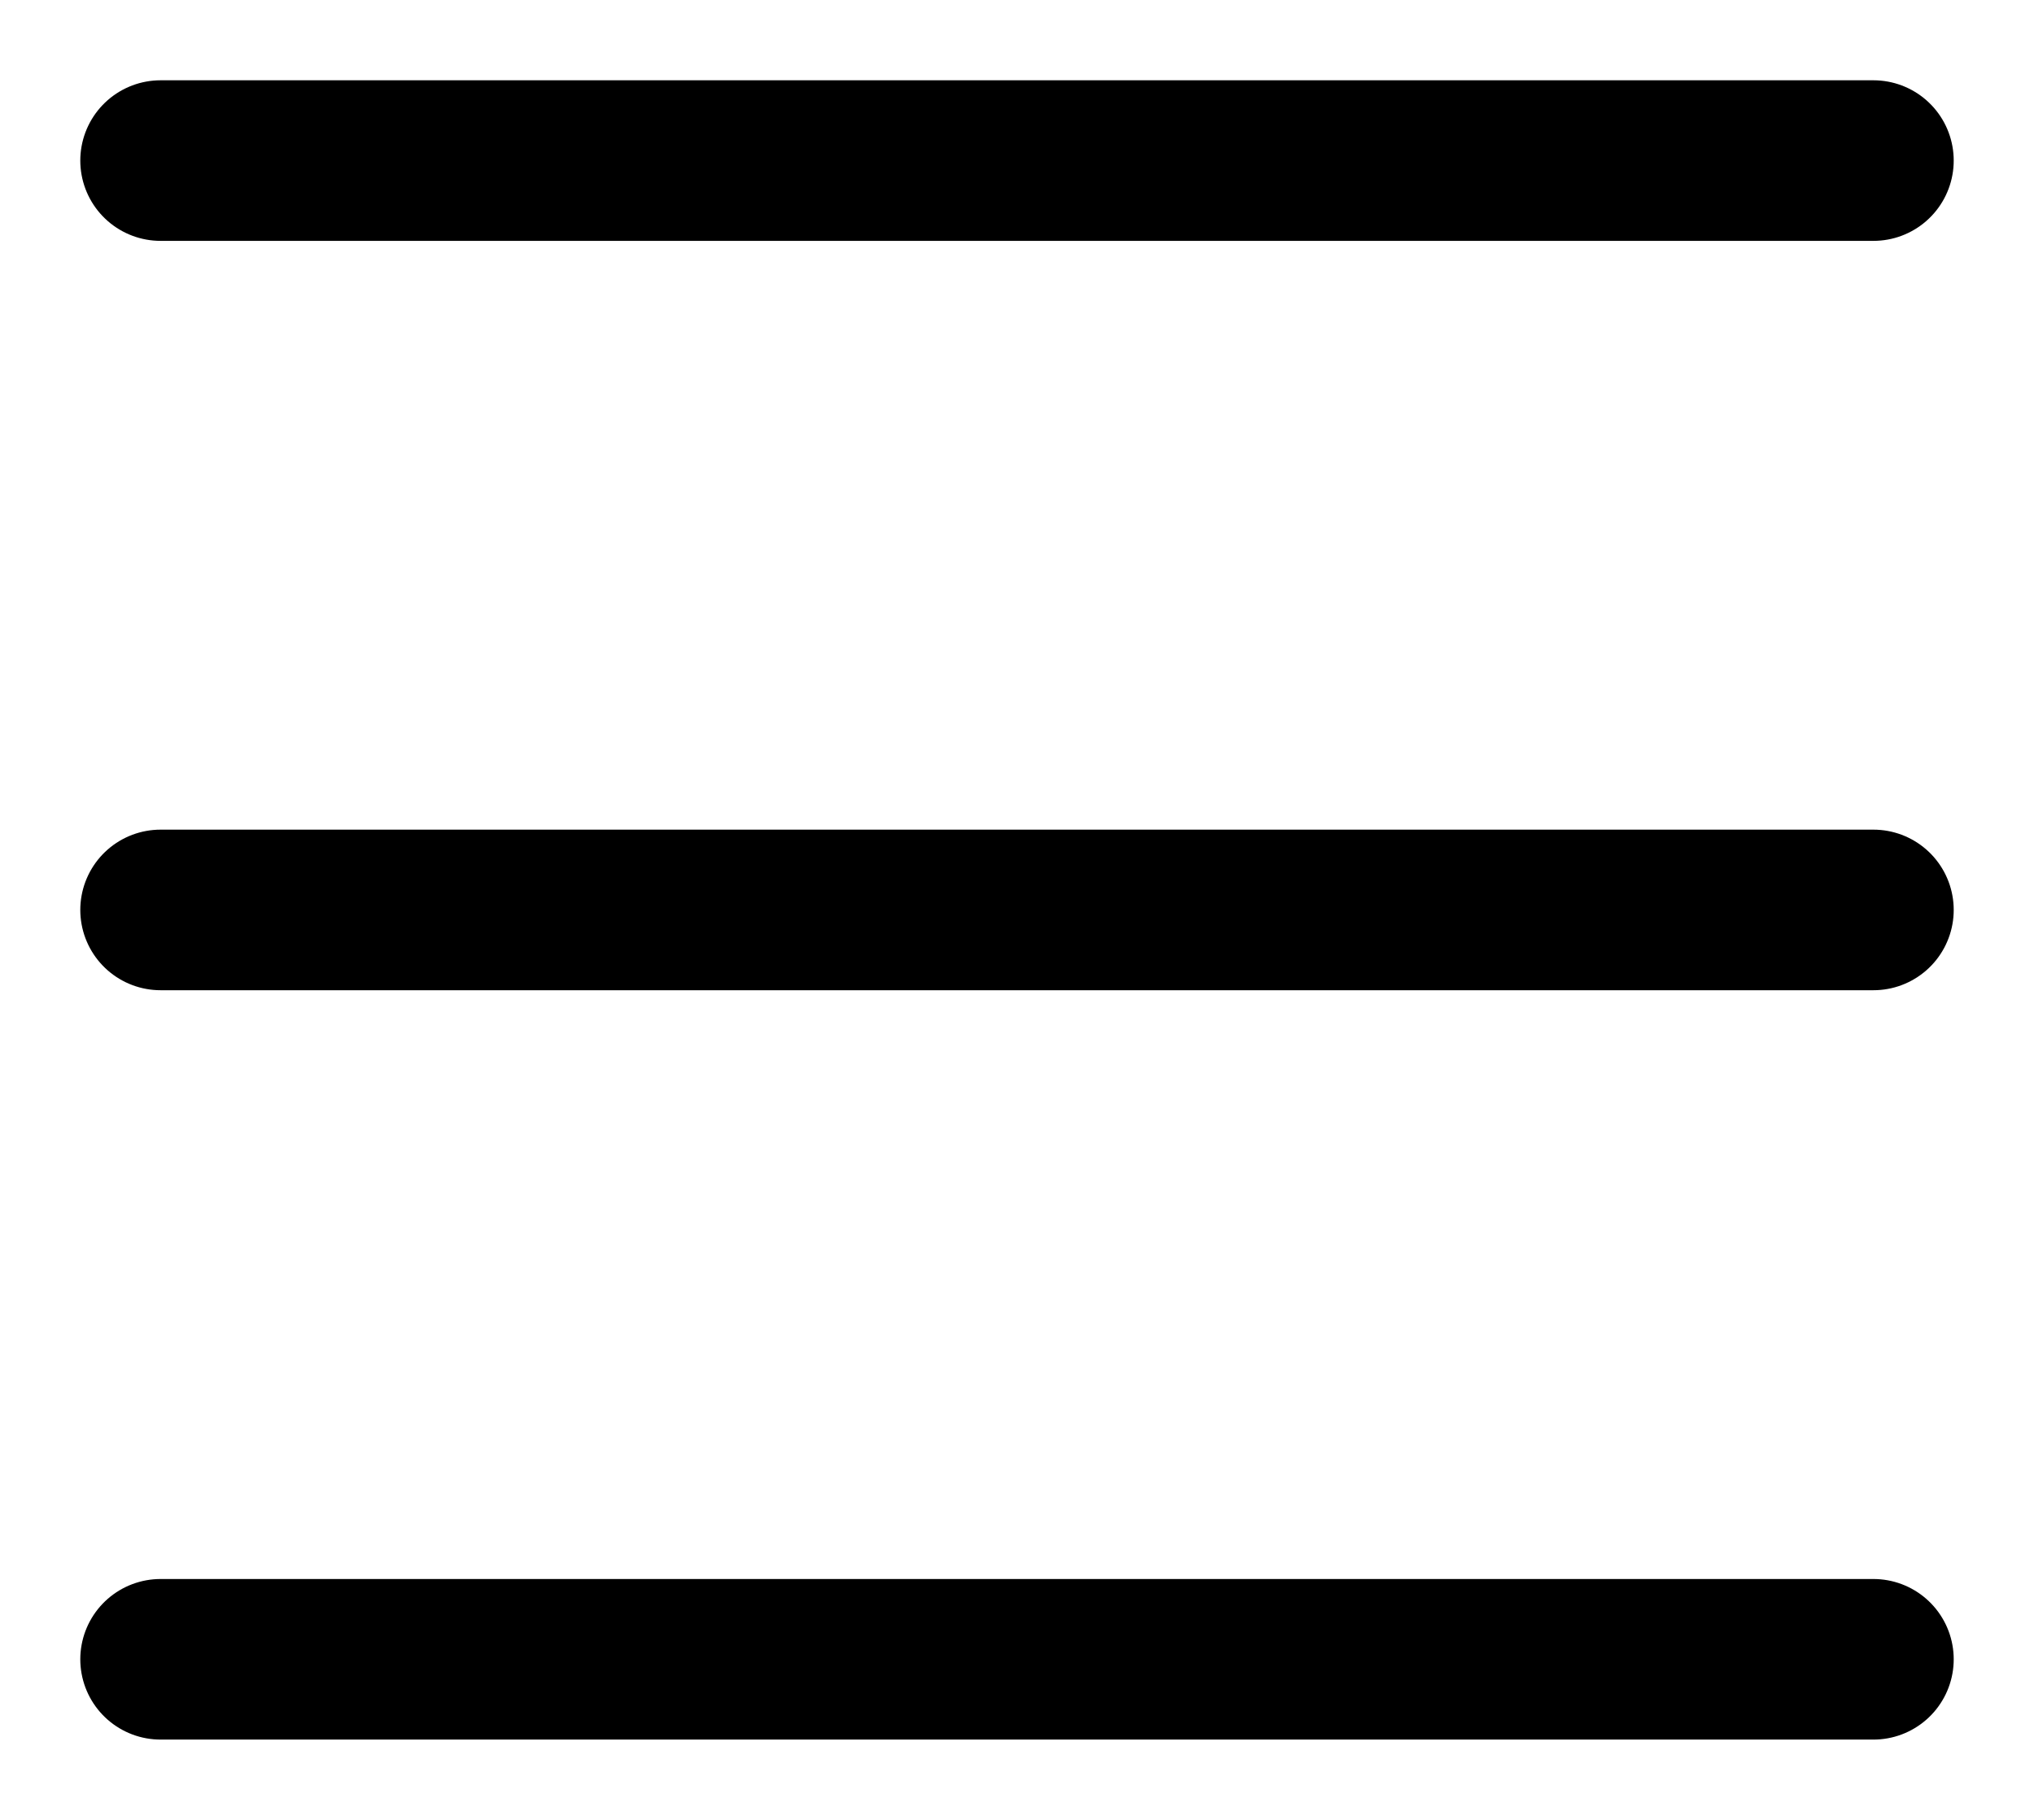<svg viewBox="0 0 19 17" fill="none" xmlns="http://www.w3.org/2000/svg">
<path d="M17.5 1.5H1.5" stroke="currentColor" stroke-width="1.5" stroke-linecap="round" stroke-linejoin="round"/>
<path d="M17.5 8.5H1.5" stroke="currentColor" stroke-width="1.5" stroke-linecap="round" stroke-linejoin="round"/>
<path d="M17.5 15.5H1.5" stroke="currentColor" stroke-width="1.5" stroke-linecap="round" stroke-linejoin="round"/>
</svg>
